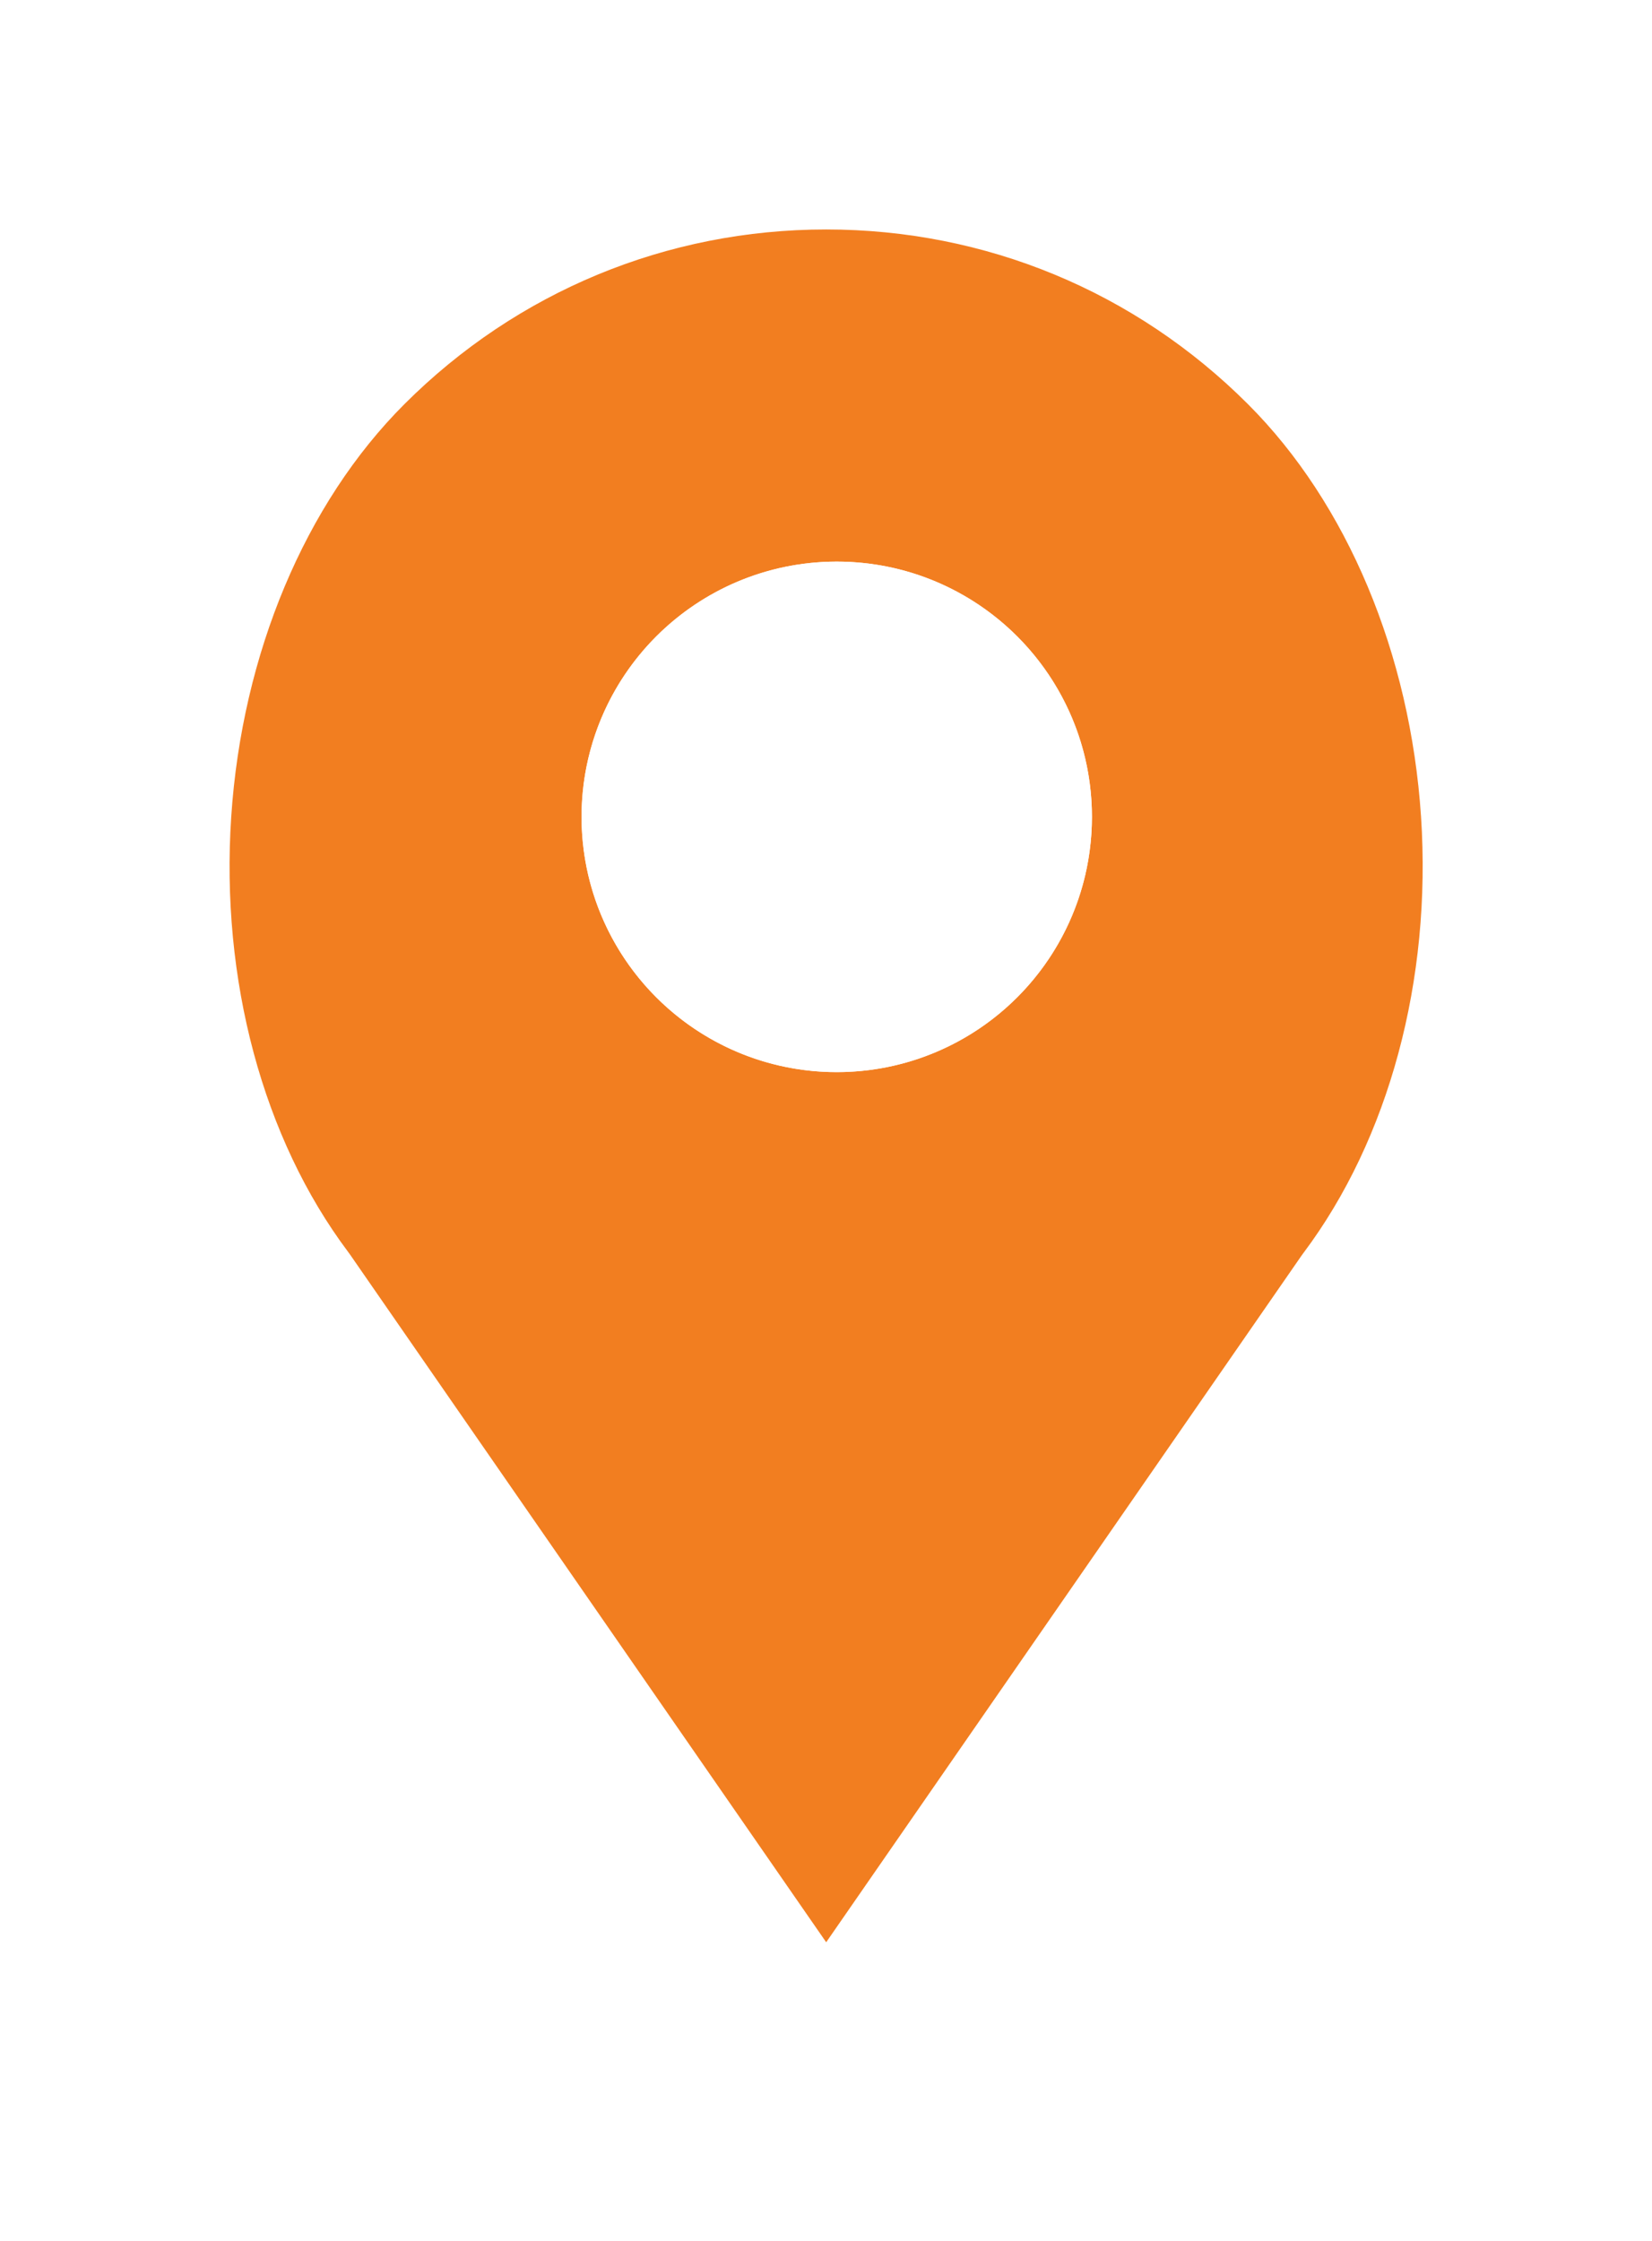 <svg xmlns="http://www.w3.org/2000/svg" xmlns:xlink="http://www.w3.org/1999/xlink" width="36" height="48.834" viewBox="0 0 36 48.834">
  <defs>
    <filter id="Path_205" x="0" y="0" width="36" height="48.834" filterUnits="userSpaceOnUse">
      <feOffset input="SourceAlpha"/>
      <feGaussianBlur stdDeviation="1" result="blur"/>
      <feFlood flood-opacity="0.412"/>
      <feComposite operator="in" in2="blur"/>
      <feComposite in="SourceGraphic"/>
    </filter>
  </defs>
  <g id="Group_2490" data-name="Group 2490" transform="translate(3 3)">
    <g transform="matrix(1, 0, 0, 1, -3, -3)" filter="url(#Path_205)">
      <g id="Path_205-2" data-name="Path 205" transform="translate(-5.2 3)" fill="#f27e20" stroke-linecap="round" stroke-linejoin="round">
        <path d="M 23.204 41.077 L 12.008 24.908 L 11.997 24.892 L 11.986 24.877 C 9.989 22.216 8.989 18.516 9.241 14.727 C 9.494 10.939 10.975 7.43 13.304 5.101 C 15.948 2.456 19.464 1 23.204 1 C 26.944 1 30.46 2.456 33.104 5.101 C 35.435 7.431 36.914 10.94 37.165 14.729 C 37.415 18.522 36.409 22.23 34.405 24.901 L 34.393 24.917 L 34.382 24.932 L 23.204 41.077 Z" stroke="none"/>
        <path d="M 23.204 2 C 19.732 2 16.467 3.352 14.011 5.808 C 11.85 7.968 10.476 11.243 10.239 14.793 C 10.002 18.348 10.93 21.804 12.785 24.277 C 12.801 24.297 12.815 24.318 12.83 24.339 L 23.204 39.321 L 33.56 24.363 C 33.575 24.342 33.589 24.322 33.605 24.301 C 35.468 21.818 36.402 18.353 36.167 14.795 C 35.932 11.245 34.558 7.969 32.397 5.808 C 29.941 3.352 26.677 2 23.204 2 M 23.204 0 C 27.211 0 30.978 1.561 33.811 4.394 C 39.055 9.637 39.706 19.501 35.205 25.501 L 23.204 42.834 L 11.186 25.477 C 6.702 19.501 7.353 9.637 12.597 4.394 C 15.43 1.561 19.197 0 23.204 0 Z" stroke="none" fill="#fff"/>
      </g>
    </g>
    <g id="Ellipse_18" data-name="Ellipse 18" transform="translate(9.673 9.237)" fill="#fff" stroke="#fff" stroke-width="1">
      <ellipse cx="5.561" cy="5.562" rx="5.561" ry="5.562" stroke="none"/>
      <ellipse cx="5.561" cy="5.562" rx="5.061" ry="5.062" fill="none"/>
    </g>
  </g>
</svg>

